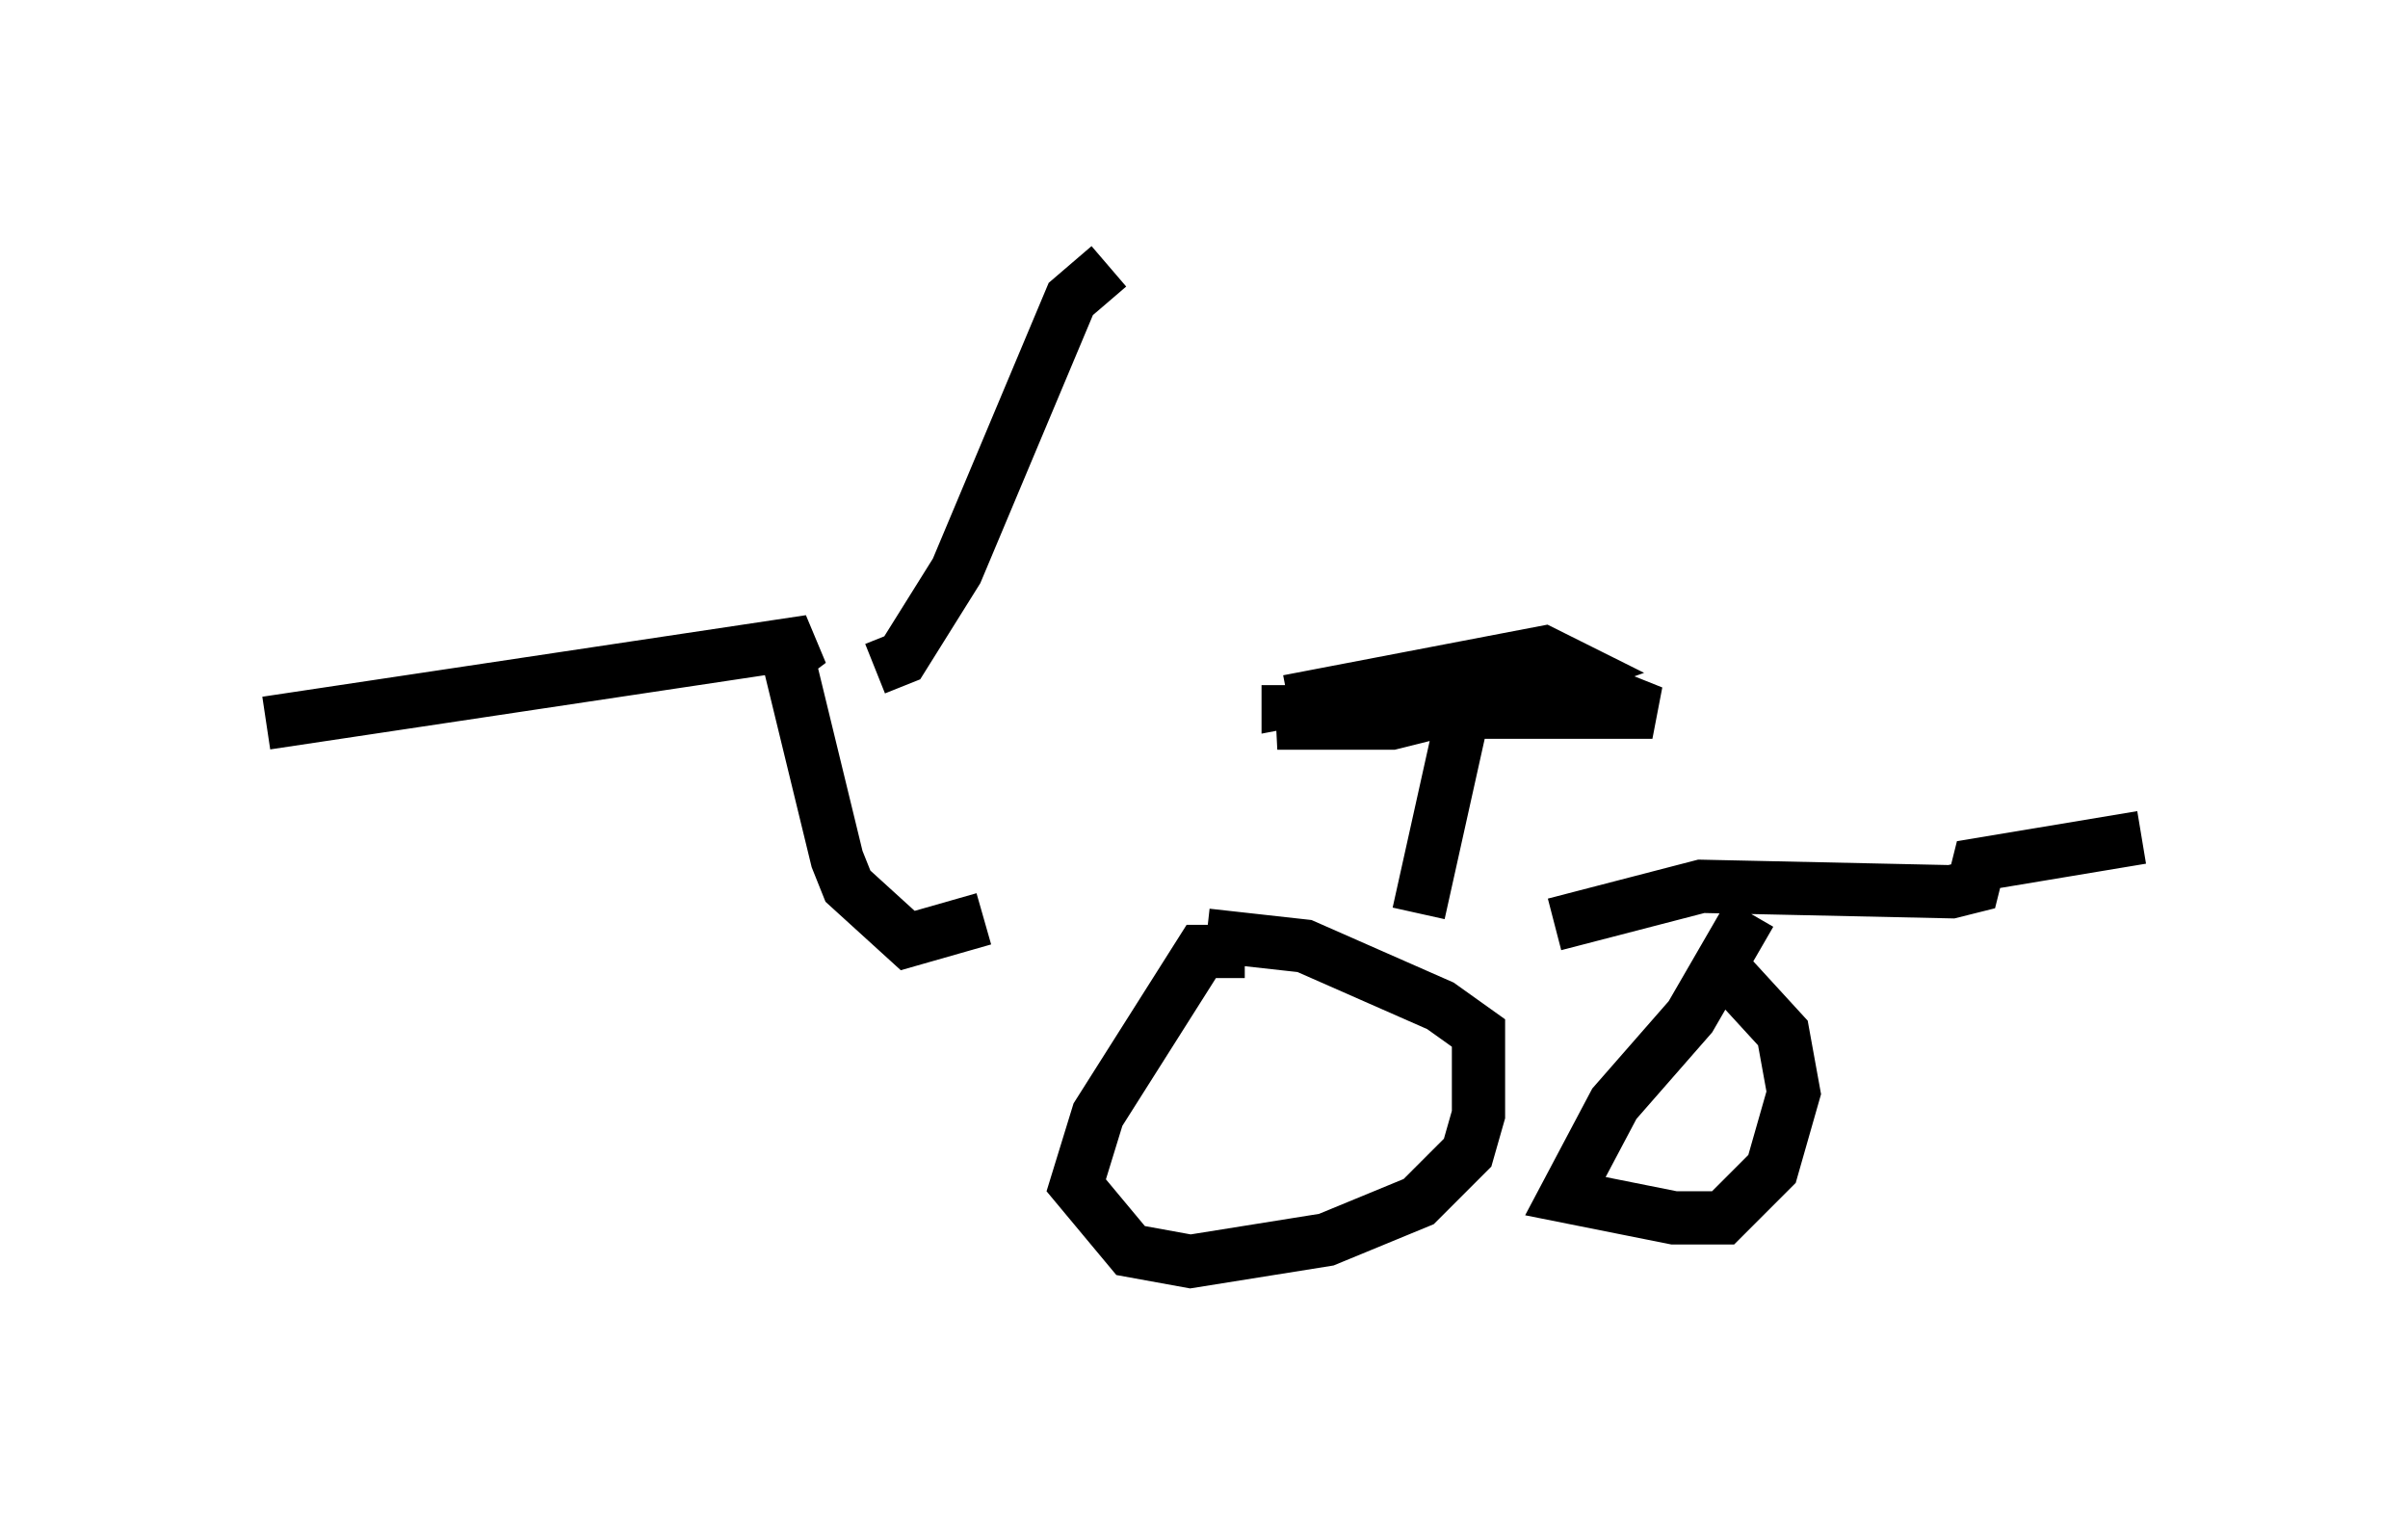 <?xml version="1.0" encoding="utf-8" ?>
<svg baseProfile="full" height="28.681" version="1.1" width="45.219" xmlns="http://www.w3.org/2000/svg" xmlns:ev="http://www.w3.org/2001/xml-events" xmlns:xlink="http://www.w3.org/1999/xlink"><defs /><rect fill="white" height="28.681" width="45.219" x="0" y="0" /><path d="M33.788, 16.127 m-15.313, 1.123 l-1.429, 0.408 -1.123, -1.021 l-0.204, -0.51 -0.919, -3.777 l0.408, -0.306 -10.208, 1.531 m11.433, -1.021 l0.51, -0.204 1.021, -1.633 l2.144, -5.104 0.715, -0.613 m2.552, 12.863 l-0.817, 0.0 -1.94, 3.063 l-0.408, 1.327 1.021, 1.225 l1.123, 0.204 2.552, -0.408 l1.735, -0.715 0.919, -0.919 l0.204, -0.715 0.0, -1.531 l-0.715, -0.51 -2.552, -1.123 l-1.838, -0.204 m10.208, -0.408 l-1.123, 1.94 -1.429, 1.633 l-0.919, 1.735 2.042, 0.408 l0.919, 0.0 0.919, -0.919 l0.408, -1.429 -0.204, -1.123 l-1.123, -1.225 m-5.717, -1.021 l0.817, -3.675 m0.0, -0.102 l3.573, 0.0 -1.021, -0.408 l-6.023, 0.613 2.144, 0.0 l2.042, -0.51 1.429, -0.51 l-0.613, -0.306 -4.798, 0.919 l0.0, -0.306 m5.002, 4.492 l2.756, -0.715 4.696, 0.102 l0.408, -0.102 0.102, -0.408 l3.063, -0.51 " fill="none" stroke="black" stroke-width="1" /></svg>